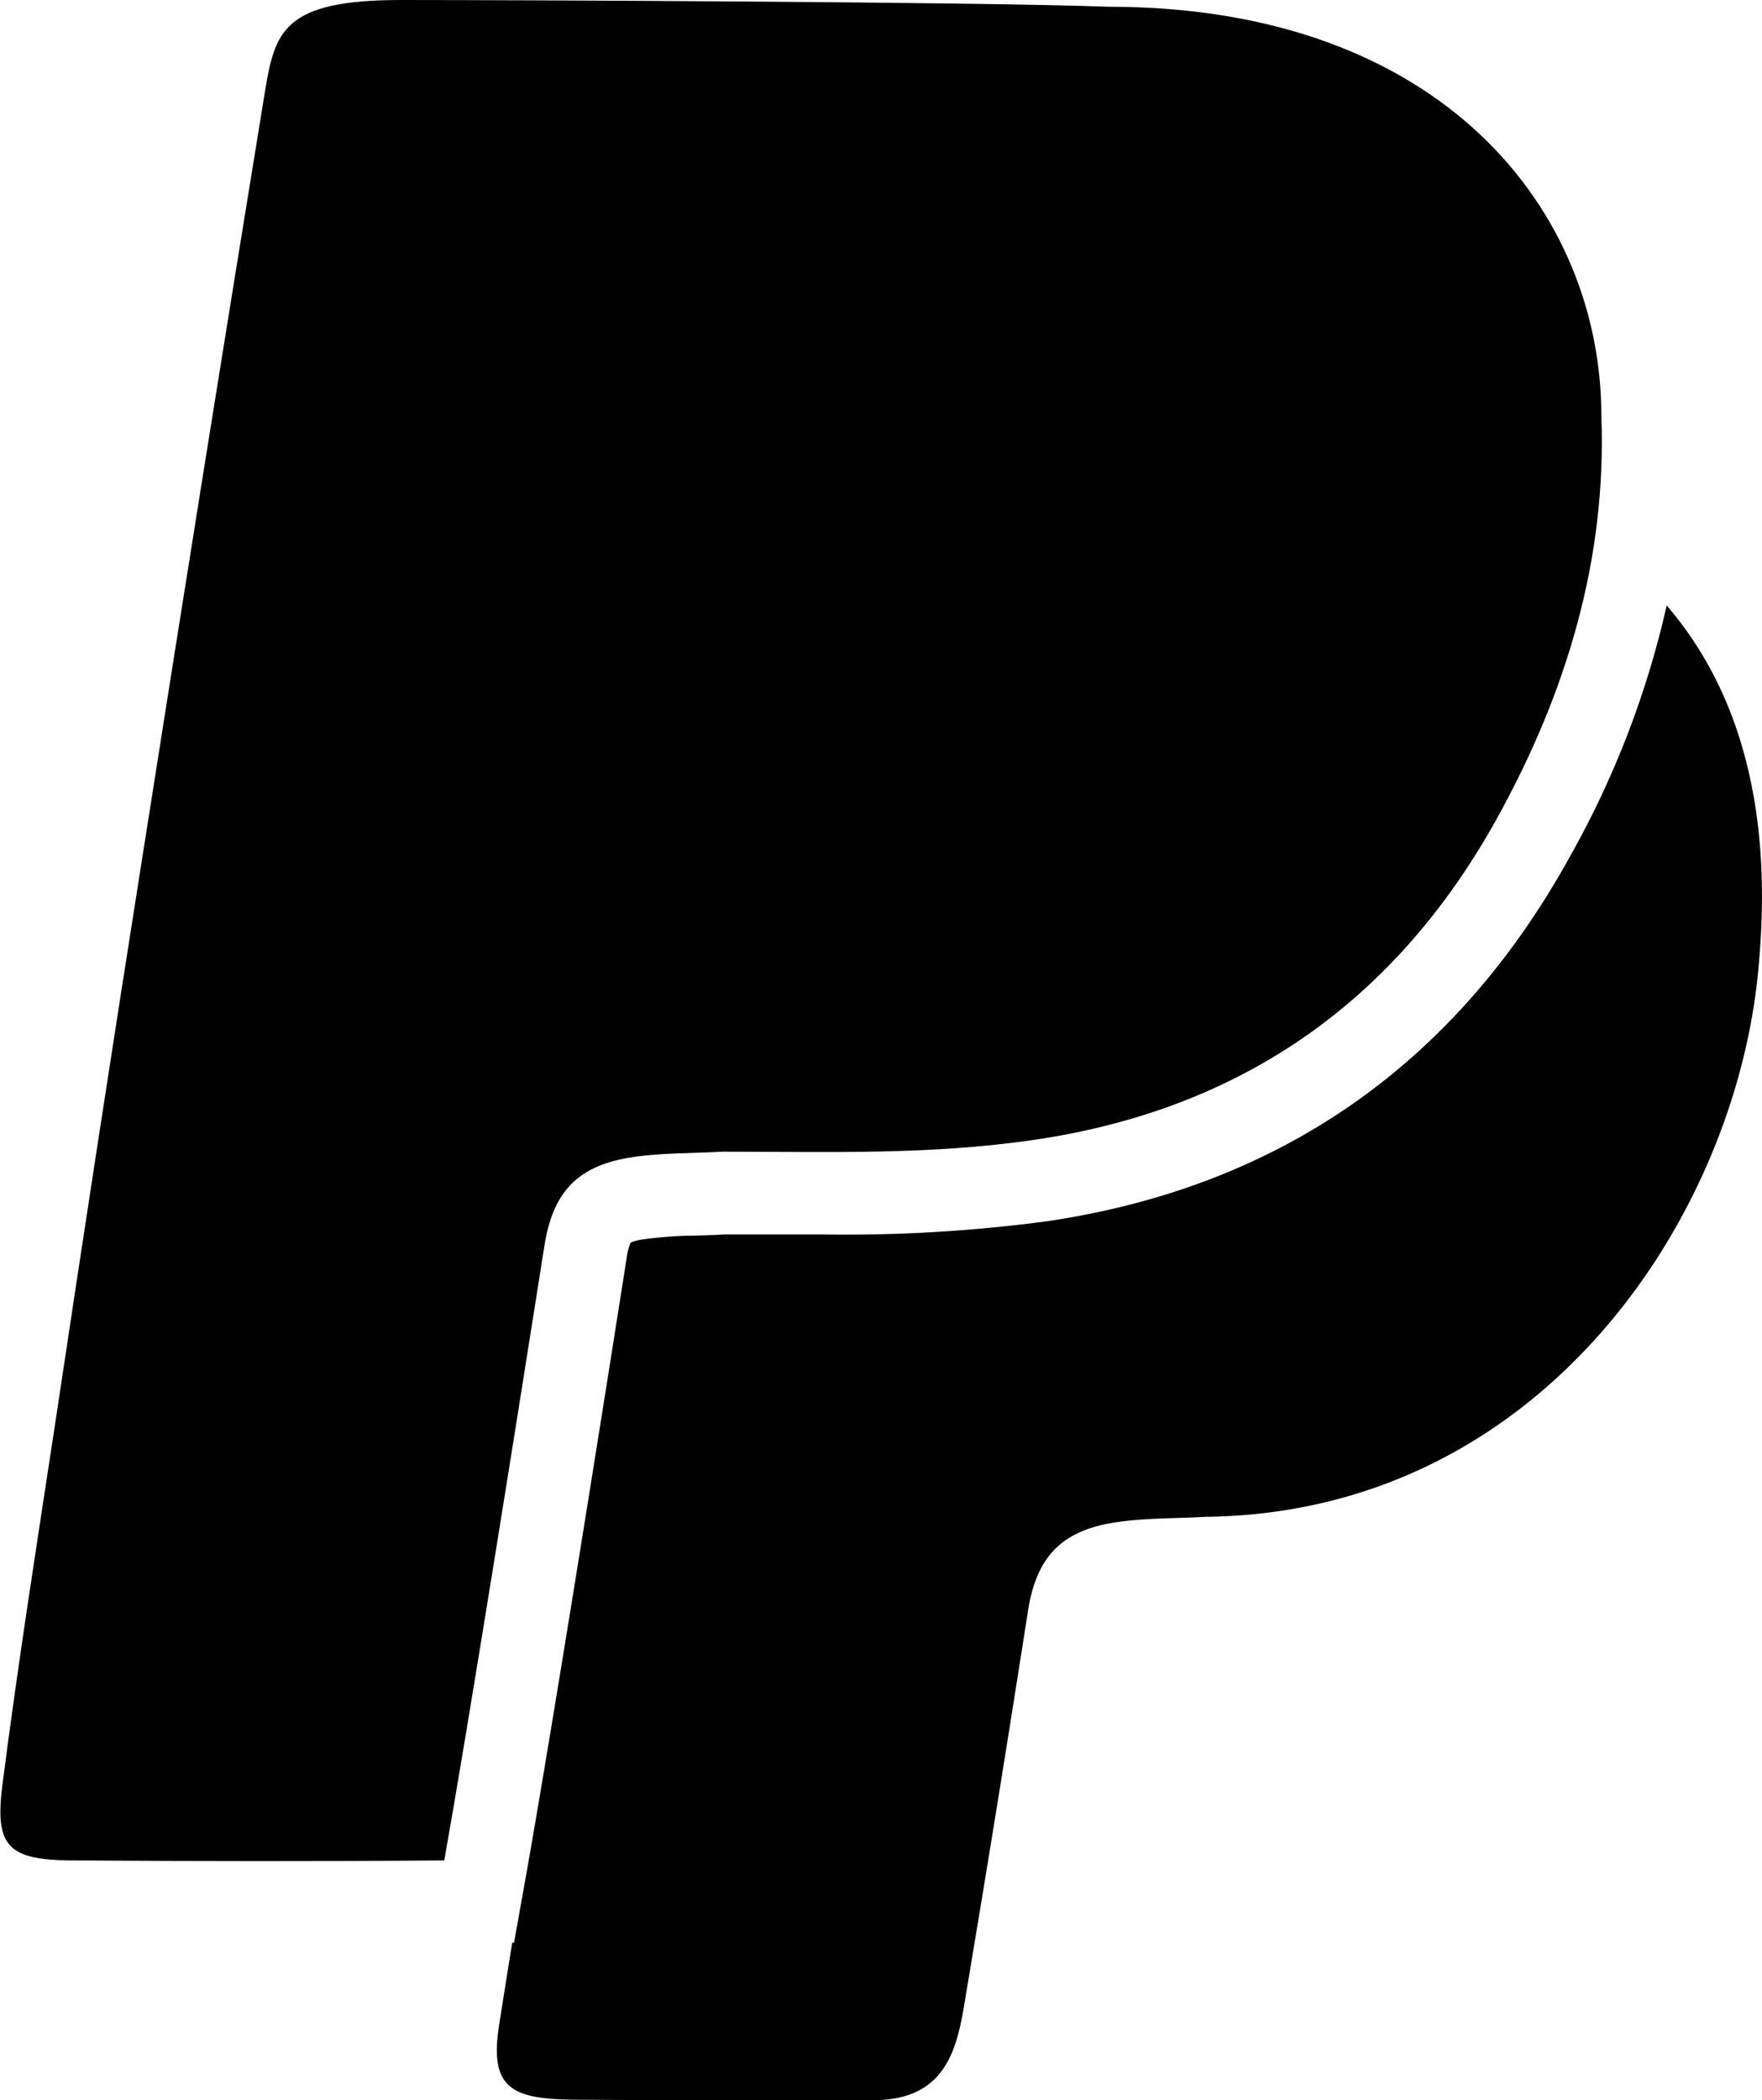 <svg id="Layer_1" data-name="Layer 1" xmlns="http://www.w3.org/2000/svg" viewBox="0 0 198.18 236.18"><title>art_frankly_paypal_icon</title><path d="M205.18,67.83c0,0.18,0,.35-0.07.53,0-.17,0-0.35.07-0.53h0Z" transform="translate(-25.91 -6.91)"/><path d="M213.37,75a104.15,104.15,0,0,1-10.81,28.1c-12.9,23.47-32.76,37.32-59,41.16a171.83,171.83,0,0,1-25.16,1.47l-5.57,0-5.42,0c-1.13.06-2.24,0.1-3.3,0.13a44.73,44.73,0,0,0-6,.44,5.78,5.78,0,0,0-1.27.34,7,7,0,0,0-.45,1.75c-3.59,22.86-8.7,54.74-11.3,69.35l-1.36,7.62H83.53c-0.51,3.08-1,6.22-1.51,9.46-1.06,7,1.53,8.16,8.68,8.21,10.16,0.07,23,.05,33.43.05,8.73,0,9.55-6.59,10.47-12.14,2.79-16.72,4.5-27.34,6.94-42.92,0.91-5.8,3.56-8.82,9.32-9.83,3.5-.61,7.12-0.5,10.69-0.71,37.56-.44,59.45-33.45,62.11-61.35C224.6,106.21,225,88.51,213.37,75Z" transform="translate(-25.91 -6.91)"/><path d="M195.79,96q2.06-4,3.75-8.07Q197.86,92,195.79,96Z" transform="translate(-25.91 -6.91)"/><path d="M71,6.91c-13.3,0-14.19,3.56-15.32,10.48q-7,42.91-13.75,85.86-5,31.64-9.75,63.32c-2.08,13.68-4.24,27.35-6,41.07-0.9,7,.71,8.43,7.86,8.48,13.63,0.09,28.21.11,41.84,0,2.69-15.11,8-48.41,11.27-69.16,0.91-5.8,3.56-8.82,9.32-9.83,3.5-.61,7.12-0.5,10.69-0.71,12.09,0,23.18.4,35.06-1.33,23.36-3.42,40.78-15.62,52.21-36.42,7.74-14.08,12.2-29,11.59-45,0-22.83-17.69-46-55.41-46C135.76,7.11,82.68,6.91,71,6.91Z" transform="translate(-25.91 -6.91)"/></svg>